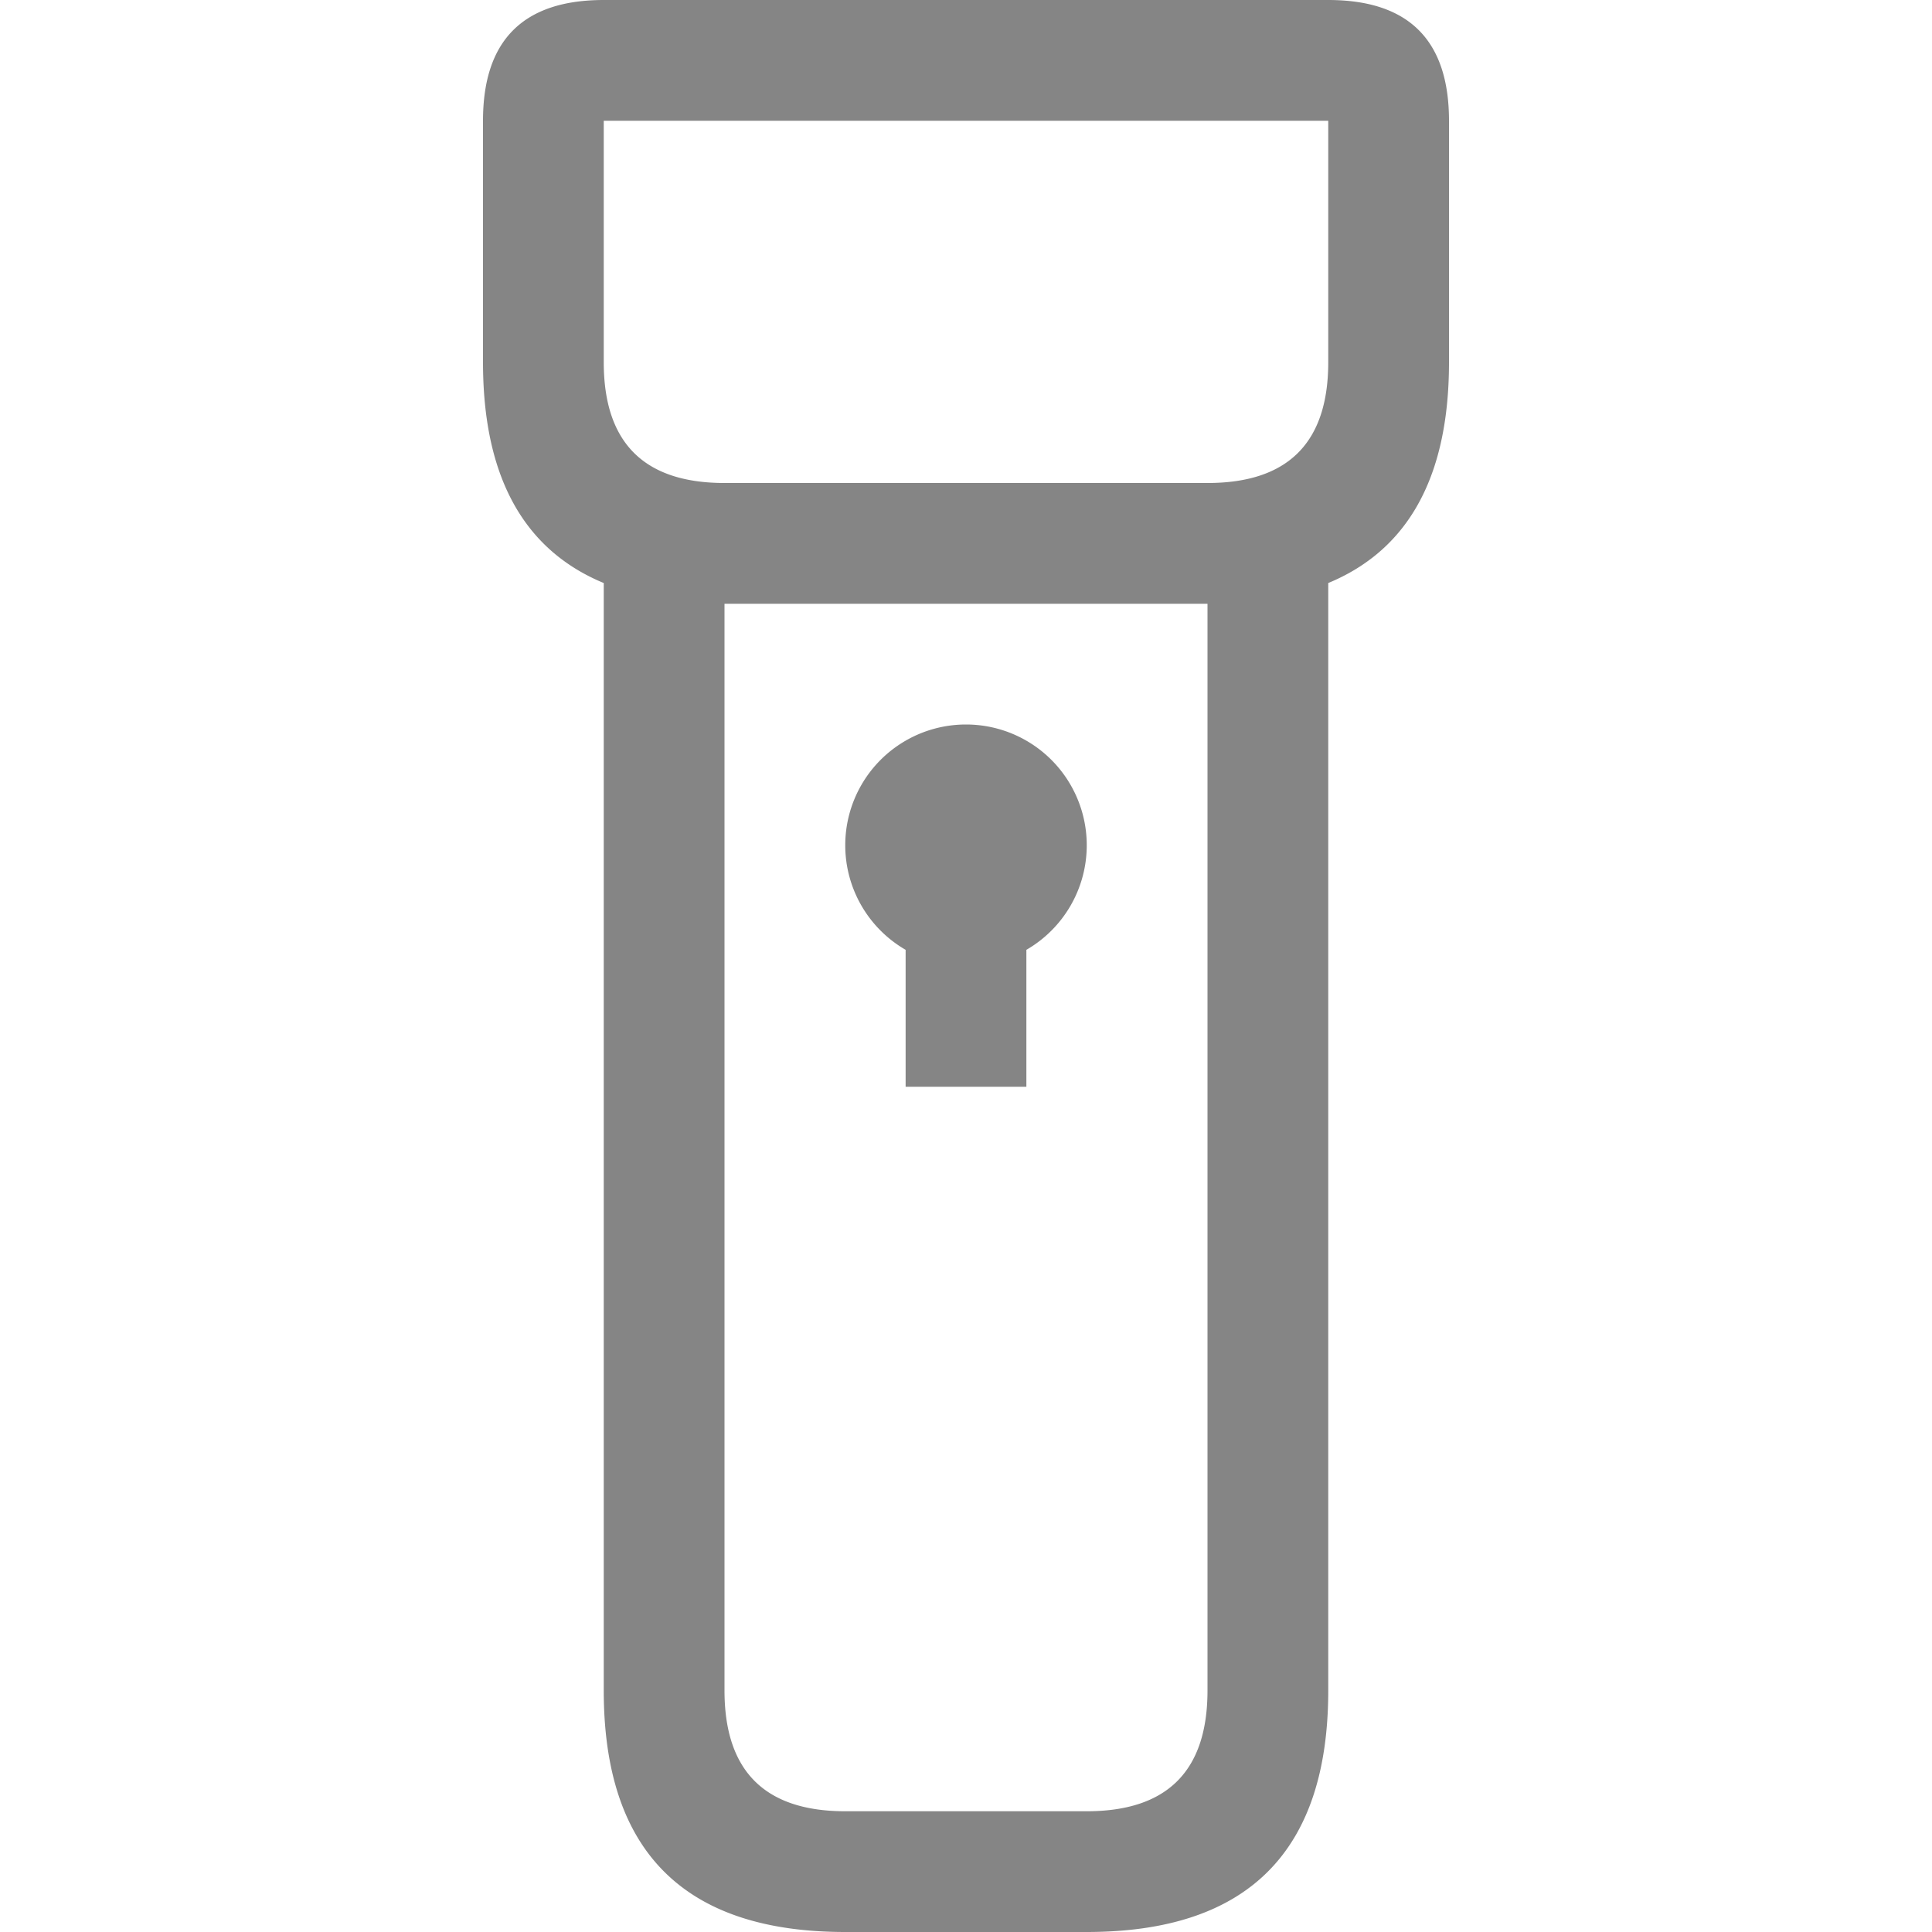 <svg viewBox="0 0 16 16" width="16" height="16" xmlns="http://www.w3.org/2000/svg" fill="#858585" fill-opacity="1">
  <path d="M5 0 11 0Q12 0 12 1L12 3Q12 5 10 5L6 5Q4 5 4 3L4 1Q4 0 5 0M5 1 5 3Q5 4 6 4L10 4Q11 4 11 3L11 1 5 1M5 4 6 4 6 14Q6 15 7 15L9 15Q10 15 10 14L10 4 11 4 11 14Q11 16 9 16L7 16Q5 16 5 14L5 4M7 7A1 1 0 019 7 1 1 0 017 7M7.5 7 8.5 7 8.5 9 7.5 9 7.5 7"></path>
</svg>
